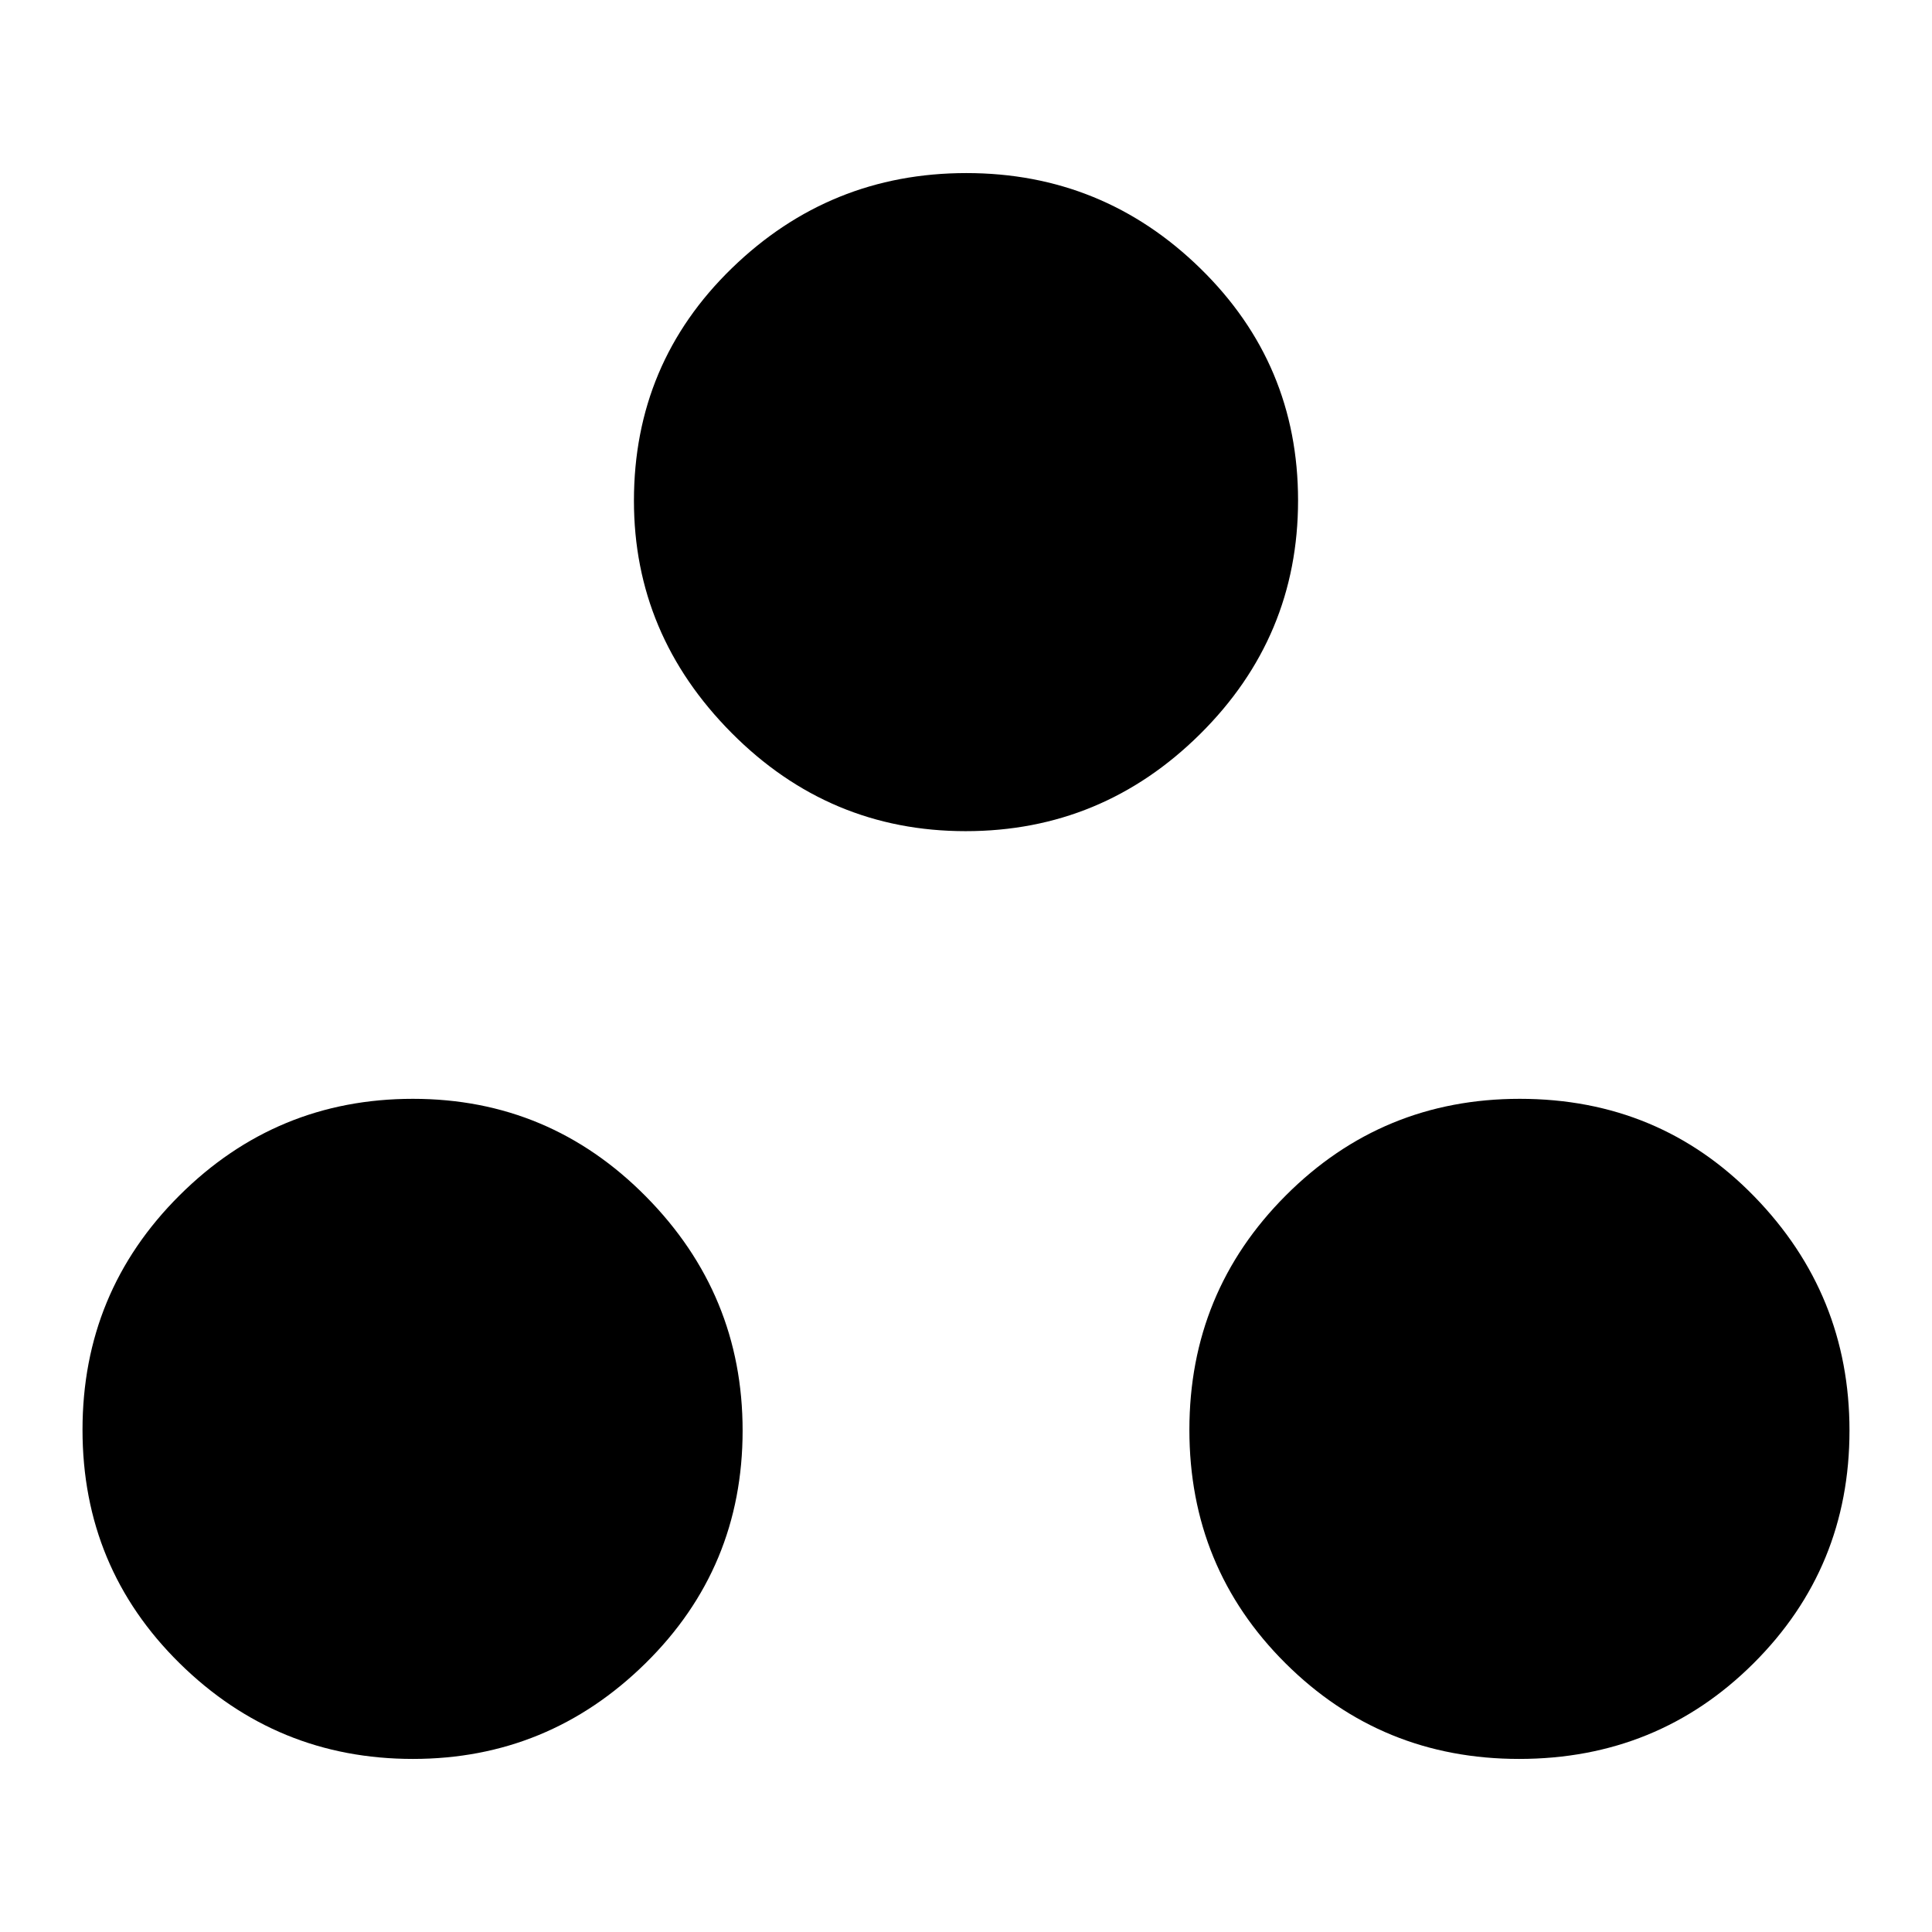 <svg xmlns="http://www.w3.org/2000/svg" height="48" viewBox="0 96 960 960" width="48"><path d="M205.176 970Q137.5 970 89.25 922.471 41 874.941 41 806.471 41 738 89.177 690q48.176-48 115.999-48Q273 642 321 690.574q48 48.573 48 116.25Q369 875 320.718 922.5T205.176 970Zm549.648 0q-68.324 0-116.074-47.529-47.75-47.53-47.75-116Q591 738 638.927 690q47.926-48 116.249-48 69.324 0 116.574 48.574Q919 739.147 919 806.824 919 875 871.323 922.5 823.647 970 754.824 970Zm-275-461Q412 509 363.5 460.157T315 344.824q0-68.324 48.676-115.574Q412.353 182 480.176 182 548 182 596.5 229.427 645 276.853 645 344.676q0 67.824-48.677 116.074Q547.647 509 479.824 509Z"/></svg>